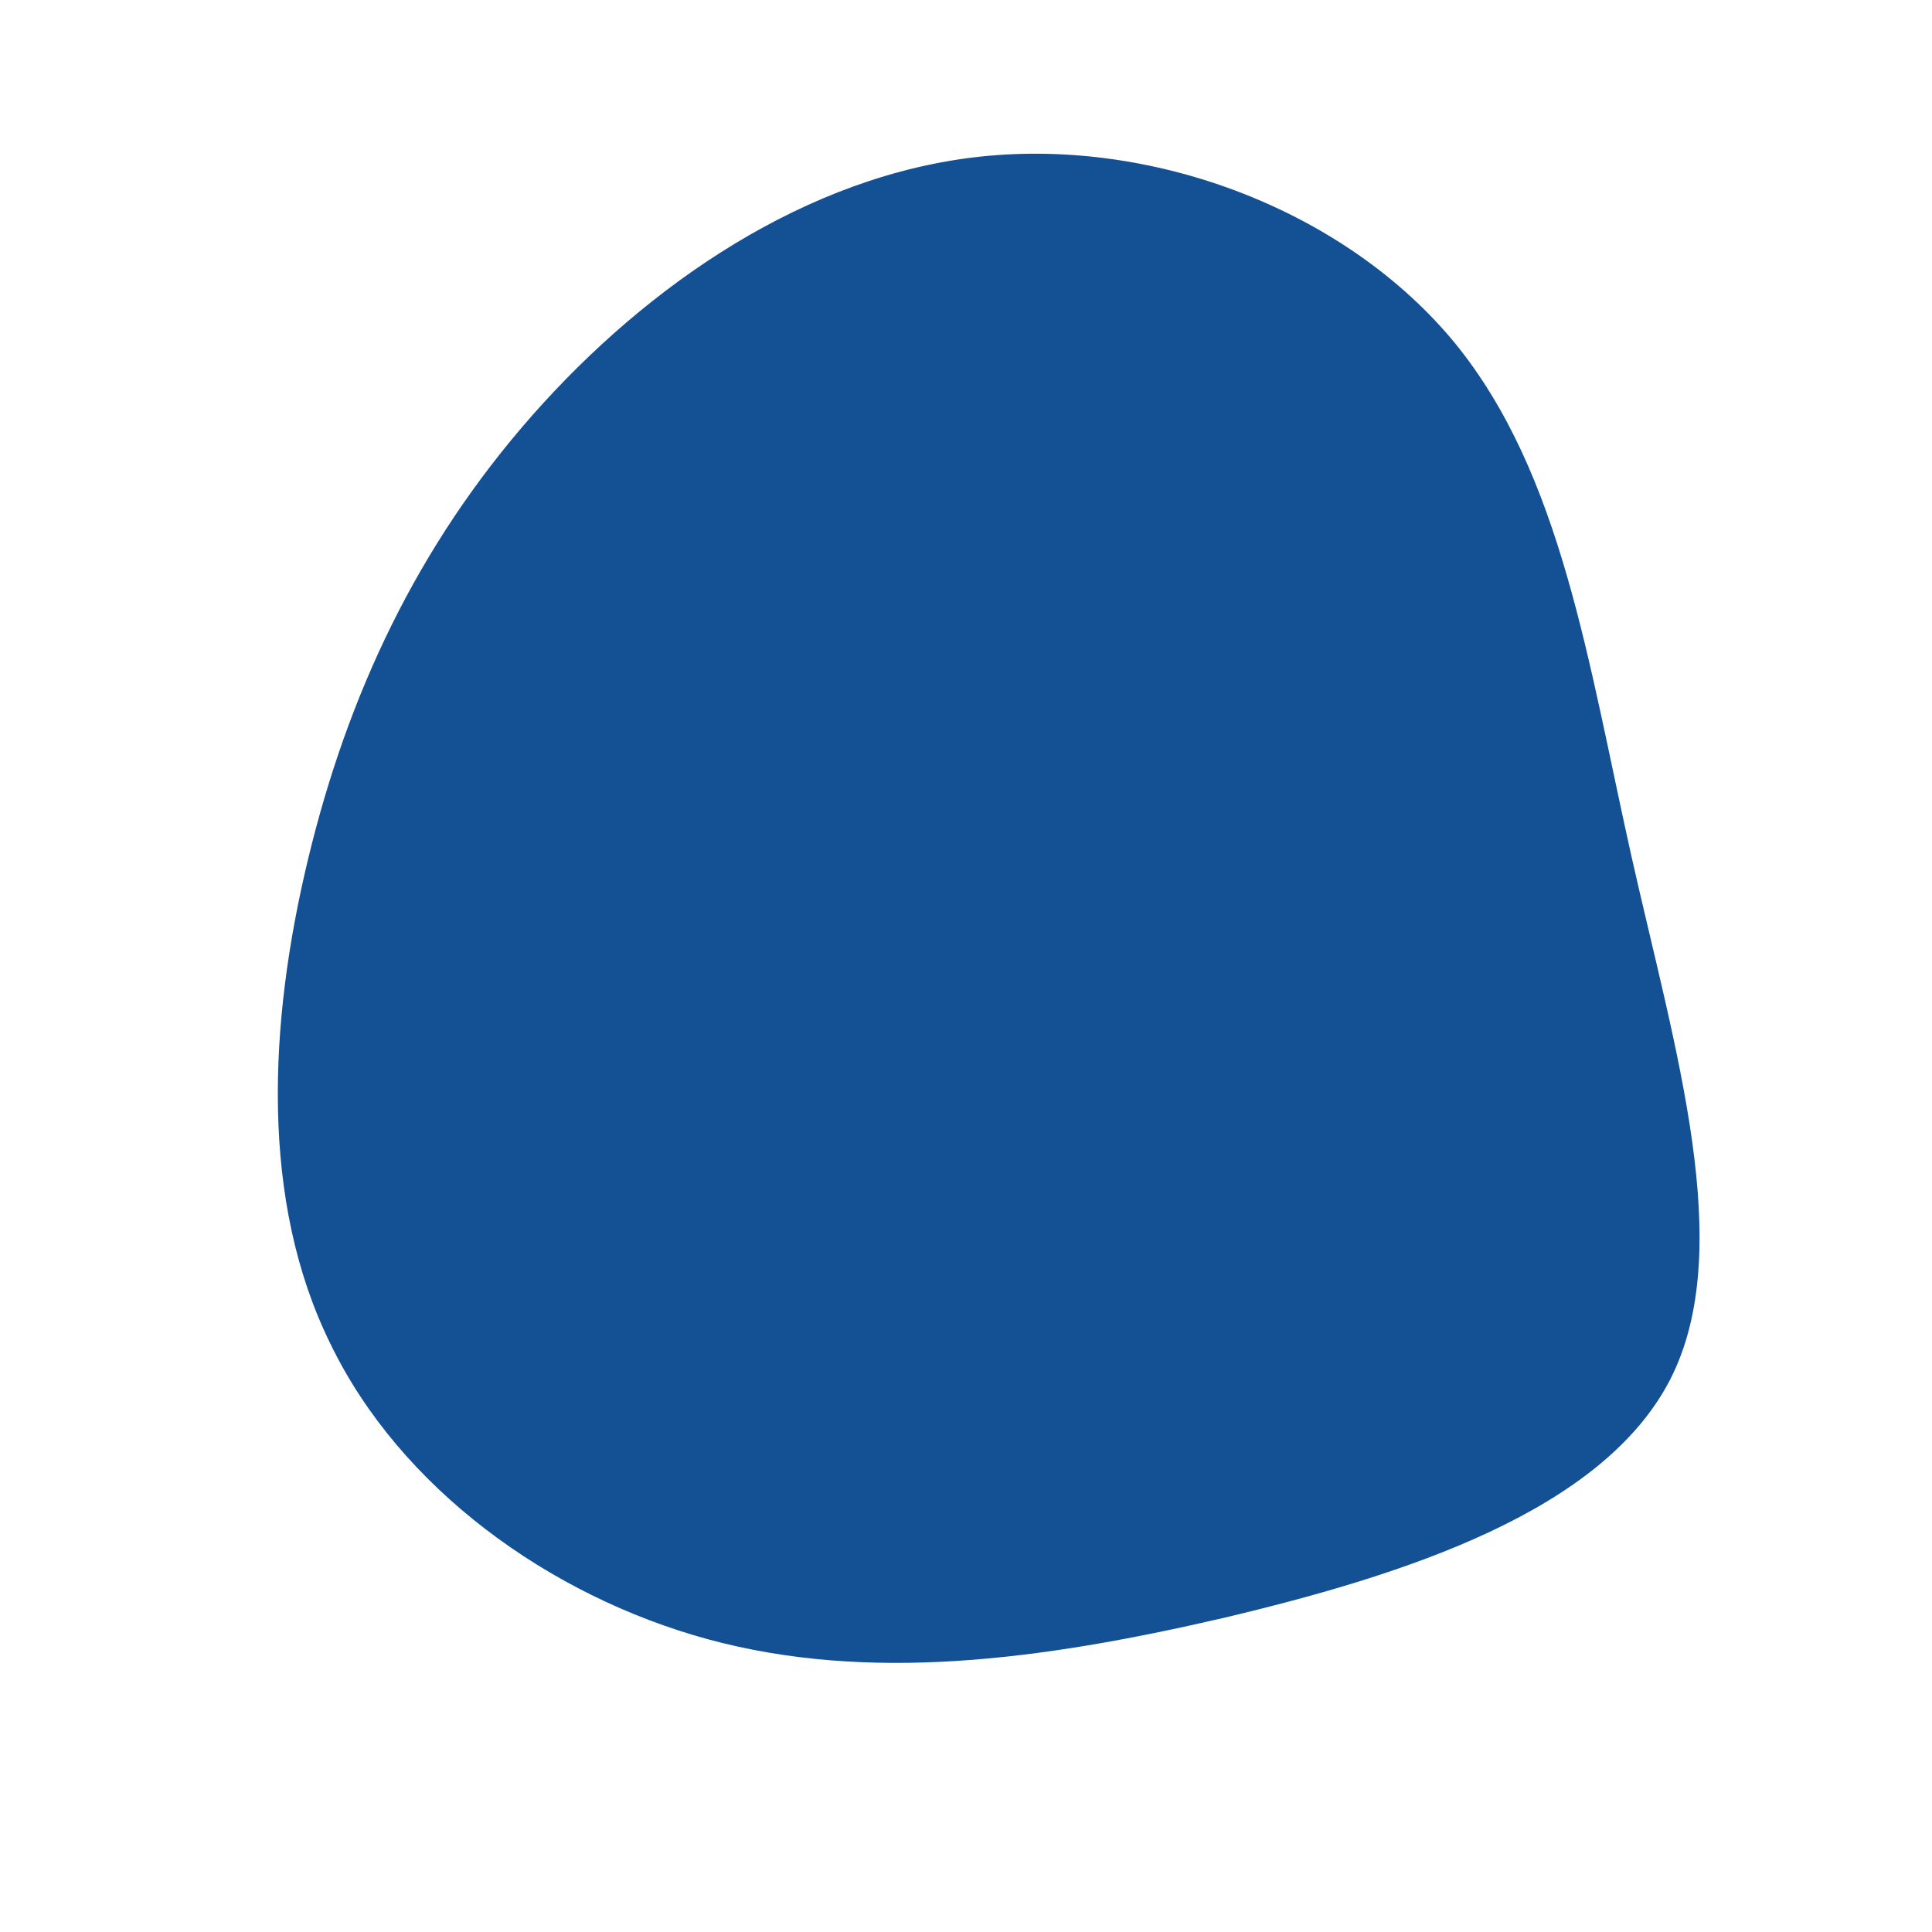<?xml version="1.0" standalone="no"?>
<svg viewBox="0 0 200 200" xmlns="http://www.w3.org/2000/svg">
  <path fill="#135194" d="M50.6,-64.5C61.7,-50.9,64.4,-31.4,68.9,-11.3C73.4,8.7,79.8,29.3,72.9,42.8C65.9,56.4,45.6,63,26.6,67.5C7.6,71.9,-10.1,74.2,-26.7,69.7C-43.2,65.2,-58.6,54,-65.8,39.1C-73.1,24.3,-72.2,5.9,-68.1,-11.1C-64,-28.1,-56.8,-43.5,-44.9,-57C-33,-70.5,-16.5,-81.9,1.6,-83.8C19.7,-85.7,39.4,-78.1,50.6,-64.5Z" transform="translate(100 100)" />
</svg>
